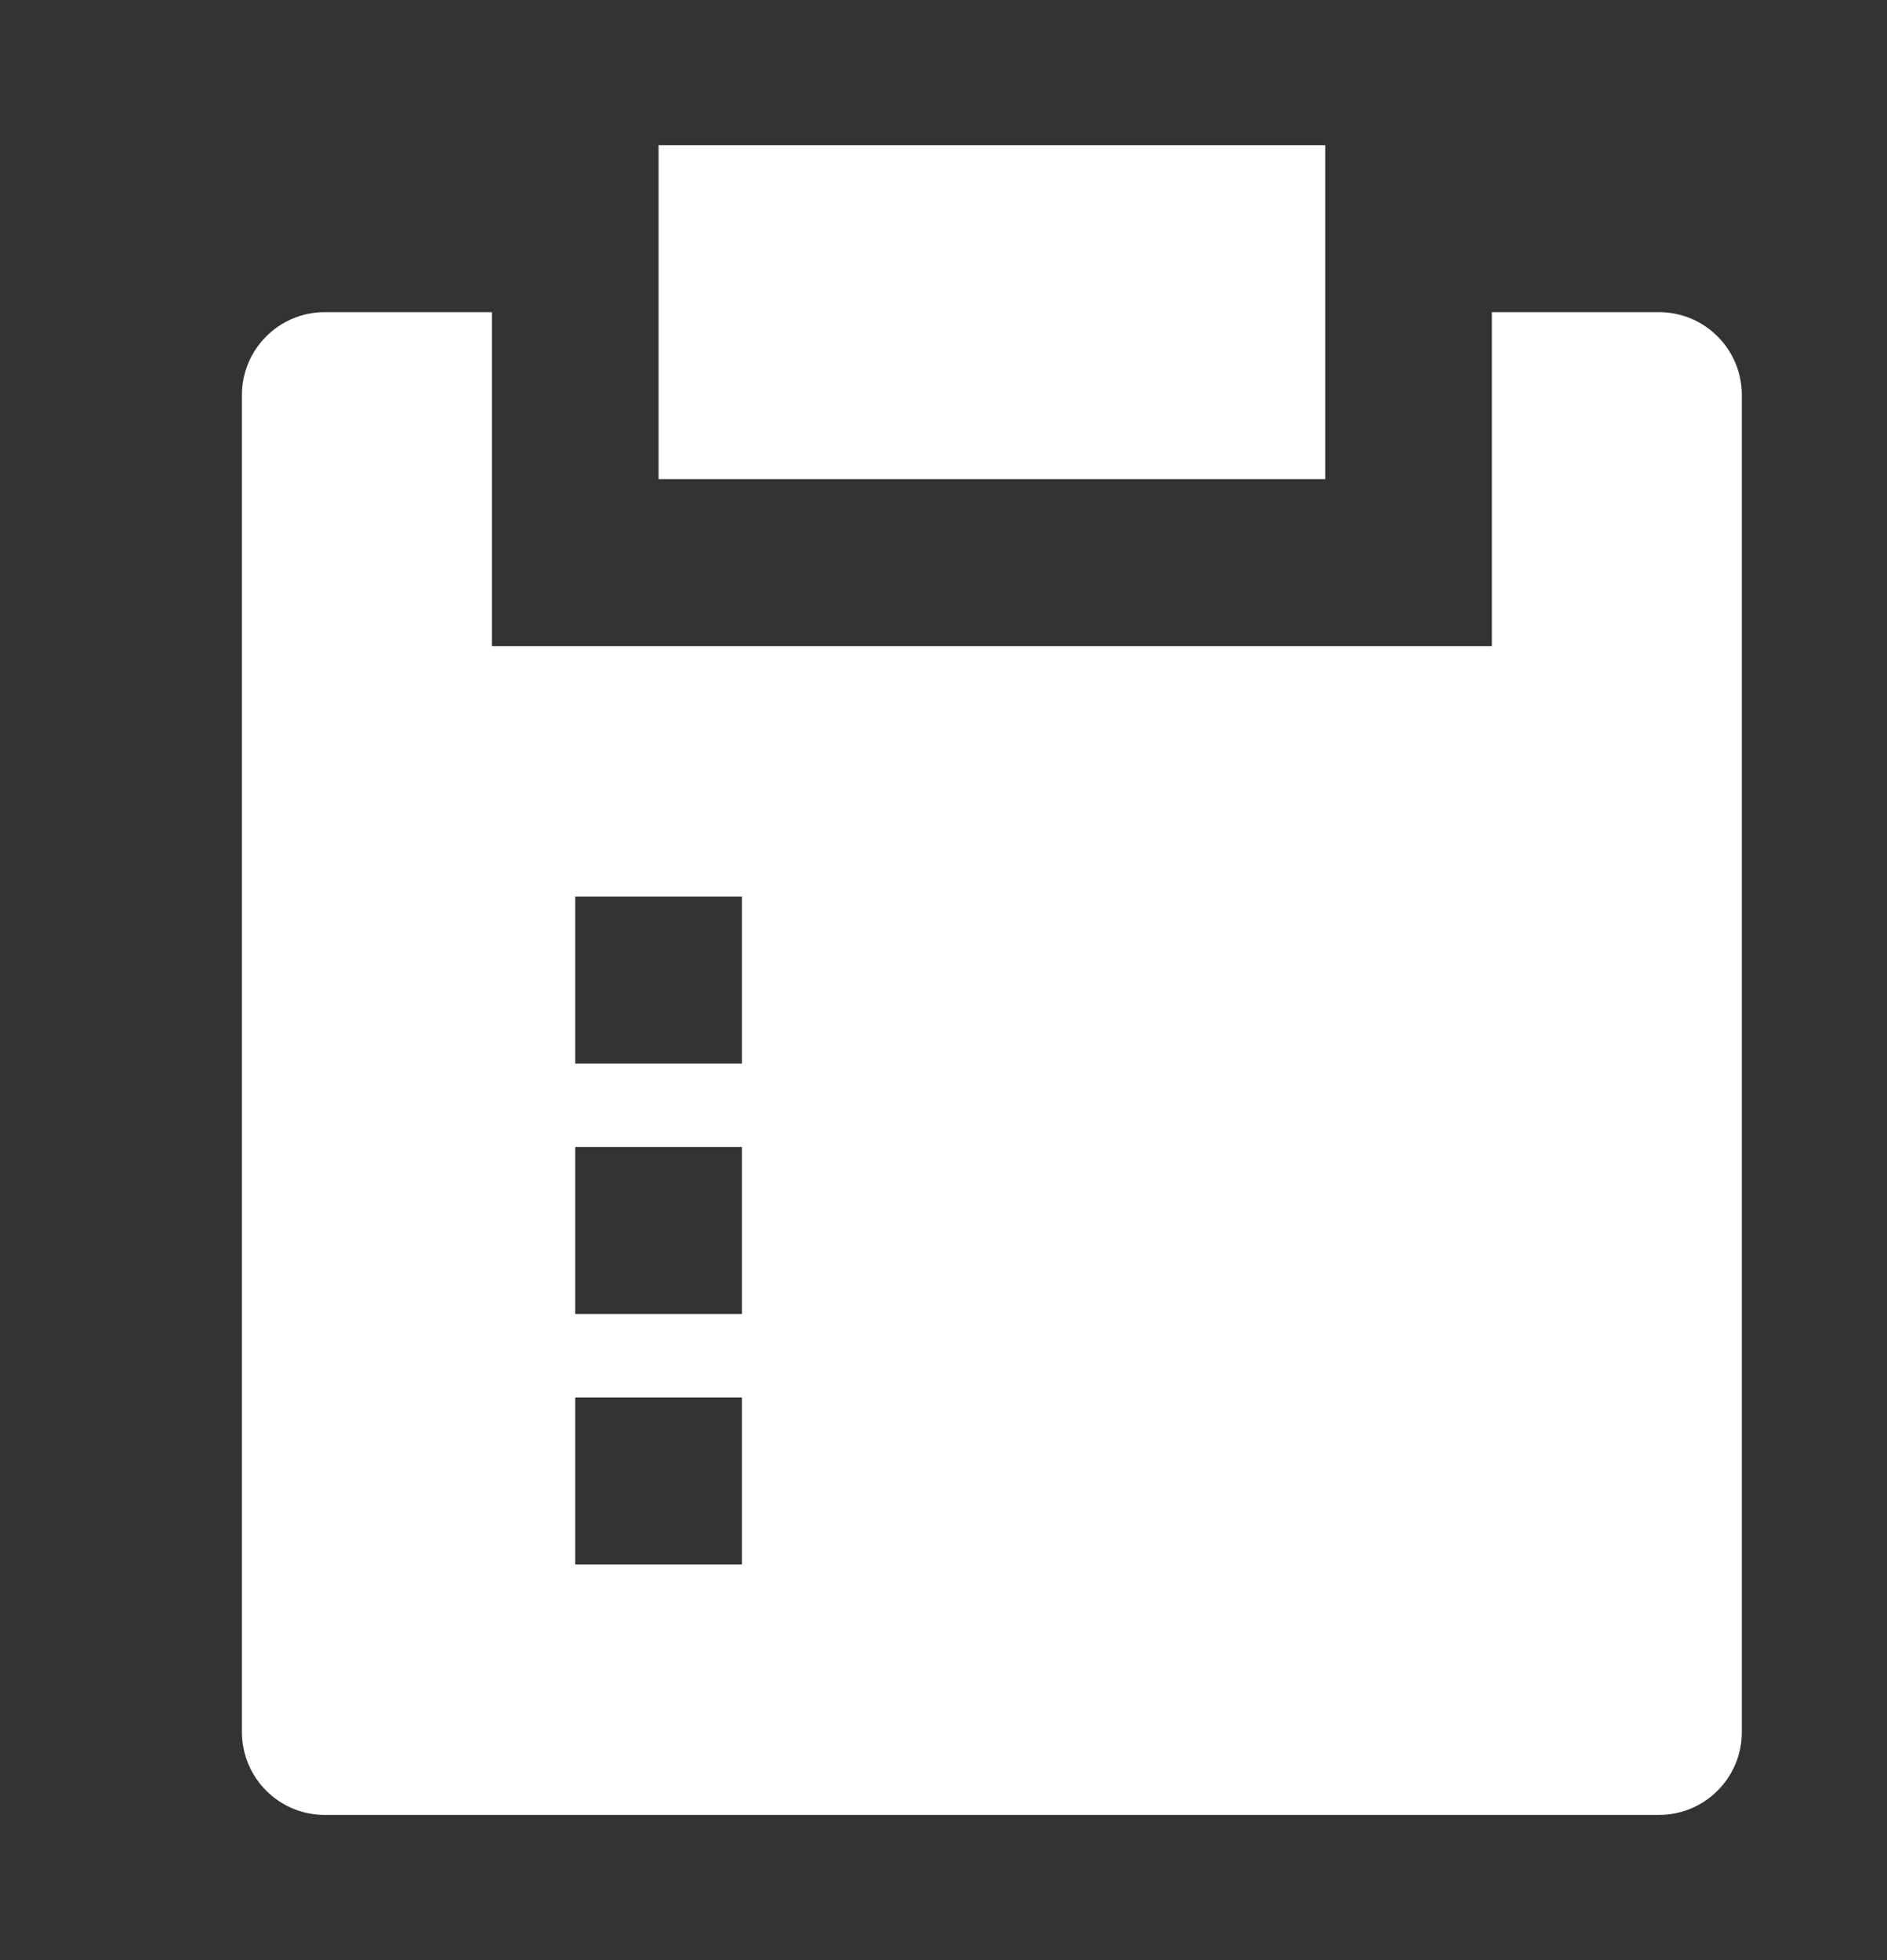 <svg width="78" height="81" viewBox="0 0 78 81" fill="none" xmlns="http://www.w3.org/2000/svg">
<rect x="0" y="0" width="78" height="81" fill="#333333" stroke="none"/>
<path d="M20.333 12.9V26.7H61.667V12.9H68.58C70.467 12.9 72 14.435 72 16.326V71.574C72 73.465 70.467 75 68.58 75H13.42C11.533 75 10 73.465 10 71.574V16.326C10 14.435 11.533 12.9 13.42 12.9H20.333ZM30.667 57.75H23.778V64.65H30.667V57.75ZM30.667 47.4H23.778V54.3H30.667V47.4ZM30.667 37.05H23.778V43.95H30.667V37.05ZM54.778 6V19.8H27.222V6H54.778Z" fill="white"/>
</svg>

